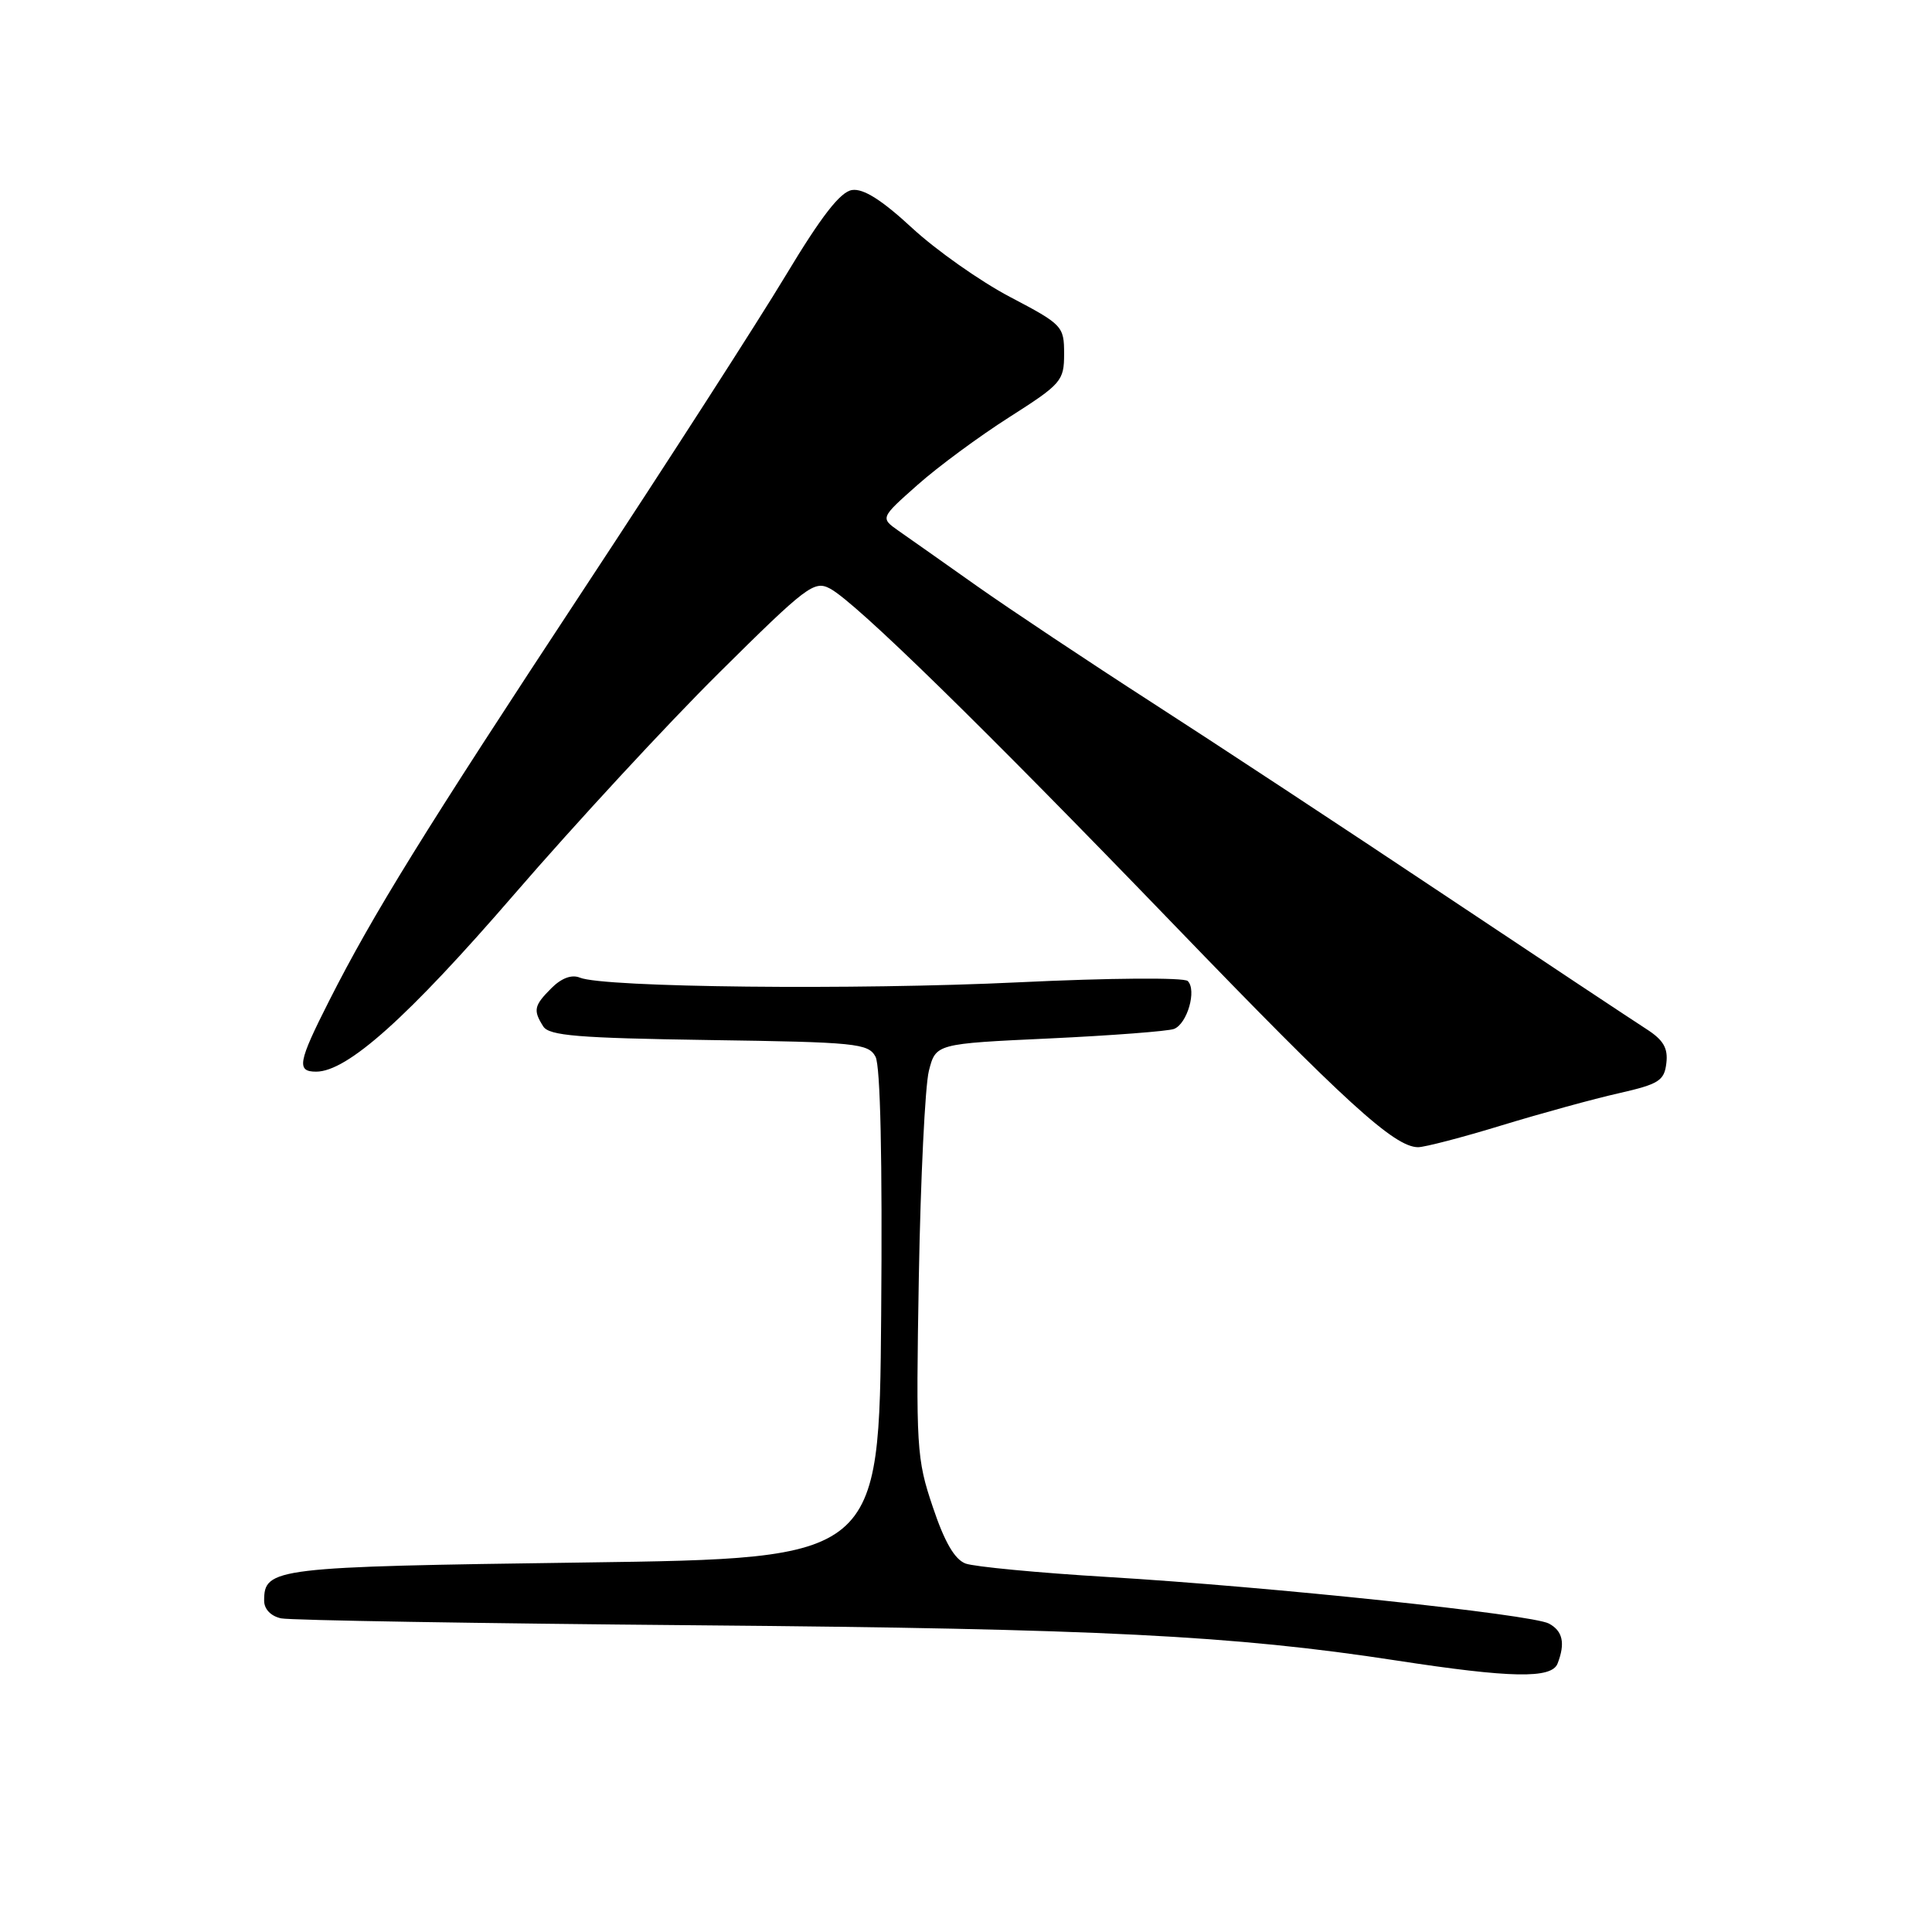 <?xml version="1.0" encoding="UTF-8" standalone="no"?>
<!DOCTYPE svg PUBLIC "-//W3C//DTD SVG 1.1//EN" "http://www.w3.org/Graphics/SVG/1.1/DTD/svg11.dtd" >
<svg xmlns="http://www.w3.org/2000/svg" xmlns:xlink="http://www.w3.org/1999/xlink" version="1.1" viewBox="0 0 256 256">
 <g >
 <path fill="currentColor"
d=" M 206.39 220.42 C 207.43 217.73 207.07 216.11 205.24 215.13 C 202.96 213.91 168.31 210.25 146.77 208.96 C 137.58 208.41 129.11 207.60 127.95 207.18 C 126.50 206.64 125.16 204.34 123.60 199.68 C 121.44 193.29 121.36 191.83 121.75 169.23 C 121.98 156.18 122.58 143.88 123.08 141.90 C 124.00 138.30 124.00 138.30 139.05 137.60 C 147.34 137.21 154.77 136.64 155.56 136.34 C 157.32 135.66 158.60 131.19 157.38 129.99 C 156.88 129.51 147.07 129.58 135.00 130.16 C 113.41 131.20 79.95 130.85 76.83 129.54 C 75.76 129.10 74.40 129.60 73.08 130.92 C 70.75 133.25 70.62 133.85 71.98 136.00 C 72.76 137.24 76.58 137.55 93.96 137.81 C 113.44 138.09 115.06 138.25 116.01 140.02 C 116.66 141.23 116.93 153.68 116.76 174.21 C 116.50 206.50 116.50 206.50 77.36 207.04 C 36.24 207.60 35.00 207.75 35.00 212.10 C 35.00 213.22 35.89 214.15 37.25 214.44 C 38.49 214.70 63.35 215.11 92.50 215.36 C 145.58 215.81 163.44 216.71 185.00 220.02 C 200.22 222.36 205.61 222.46 206.39 220.42 Z  M 199.00 149.11 C 204.22 147.52 211.20 145.60 214.50 144.86 C 219.82 143.65 220.53 143.20 220.80 140.87 C 221.04 138.88 220.40 137.80 218.18 136.37 C 216.57 135.34 204.51 127.34 191.37 118.58 C 178.24 109.82 160.75 98.31 152.50 93.00 C 144.25 87.68 133.90 80.79 129.50 77.69 C 125.10 74.58 120.41 71.27 119.07 70.34 C 116.64 68.63 116.64 68.63 121.57 64.26 C 124.28 61.85 129.76 57.81 133.75 55.27 C 140.65 50.87 141.00 50.47 141.00 46.88 C 141.00 43.22 140.79 43.00 133.82 39.34 C 129.87 37.26 124.04 33.15 120.86 30.21 C 116.85 26.50 114.40 24.95 112.90 25.18 C 111.35 25.41 108.85 28.62 104.11 36.50 C 100.47 42.55 88.45 61.23 77.40 78.00 C 56.11 110.33 49.43 121.13 43.61 132.62 C 39.49 140.75 39.26 142.00 41.89 142.00 C 46.02 142.00 54.03 134.83 68.14 118.50 C 76.22 109.15 88.43 95.94 95.28 89.15 C 106.90 77.63 107.89 76.87 110.00 78.00 C 113.40 79.82 130.15 96.19 155.64 122.62 C 178.20 146.01 184.76 152.00 187.90 152.01 C 188.78 152.01 193.78 150.71 199.00 149.11 Z "/>
</g>
</svg>